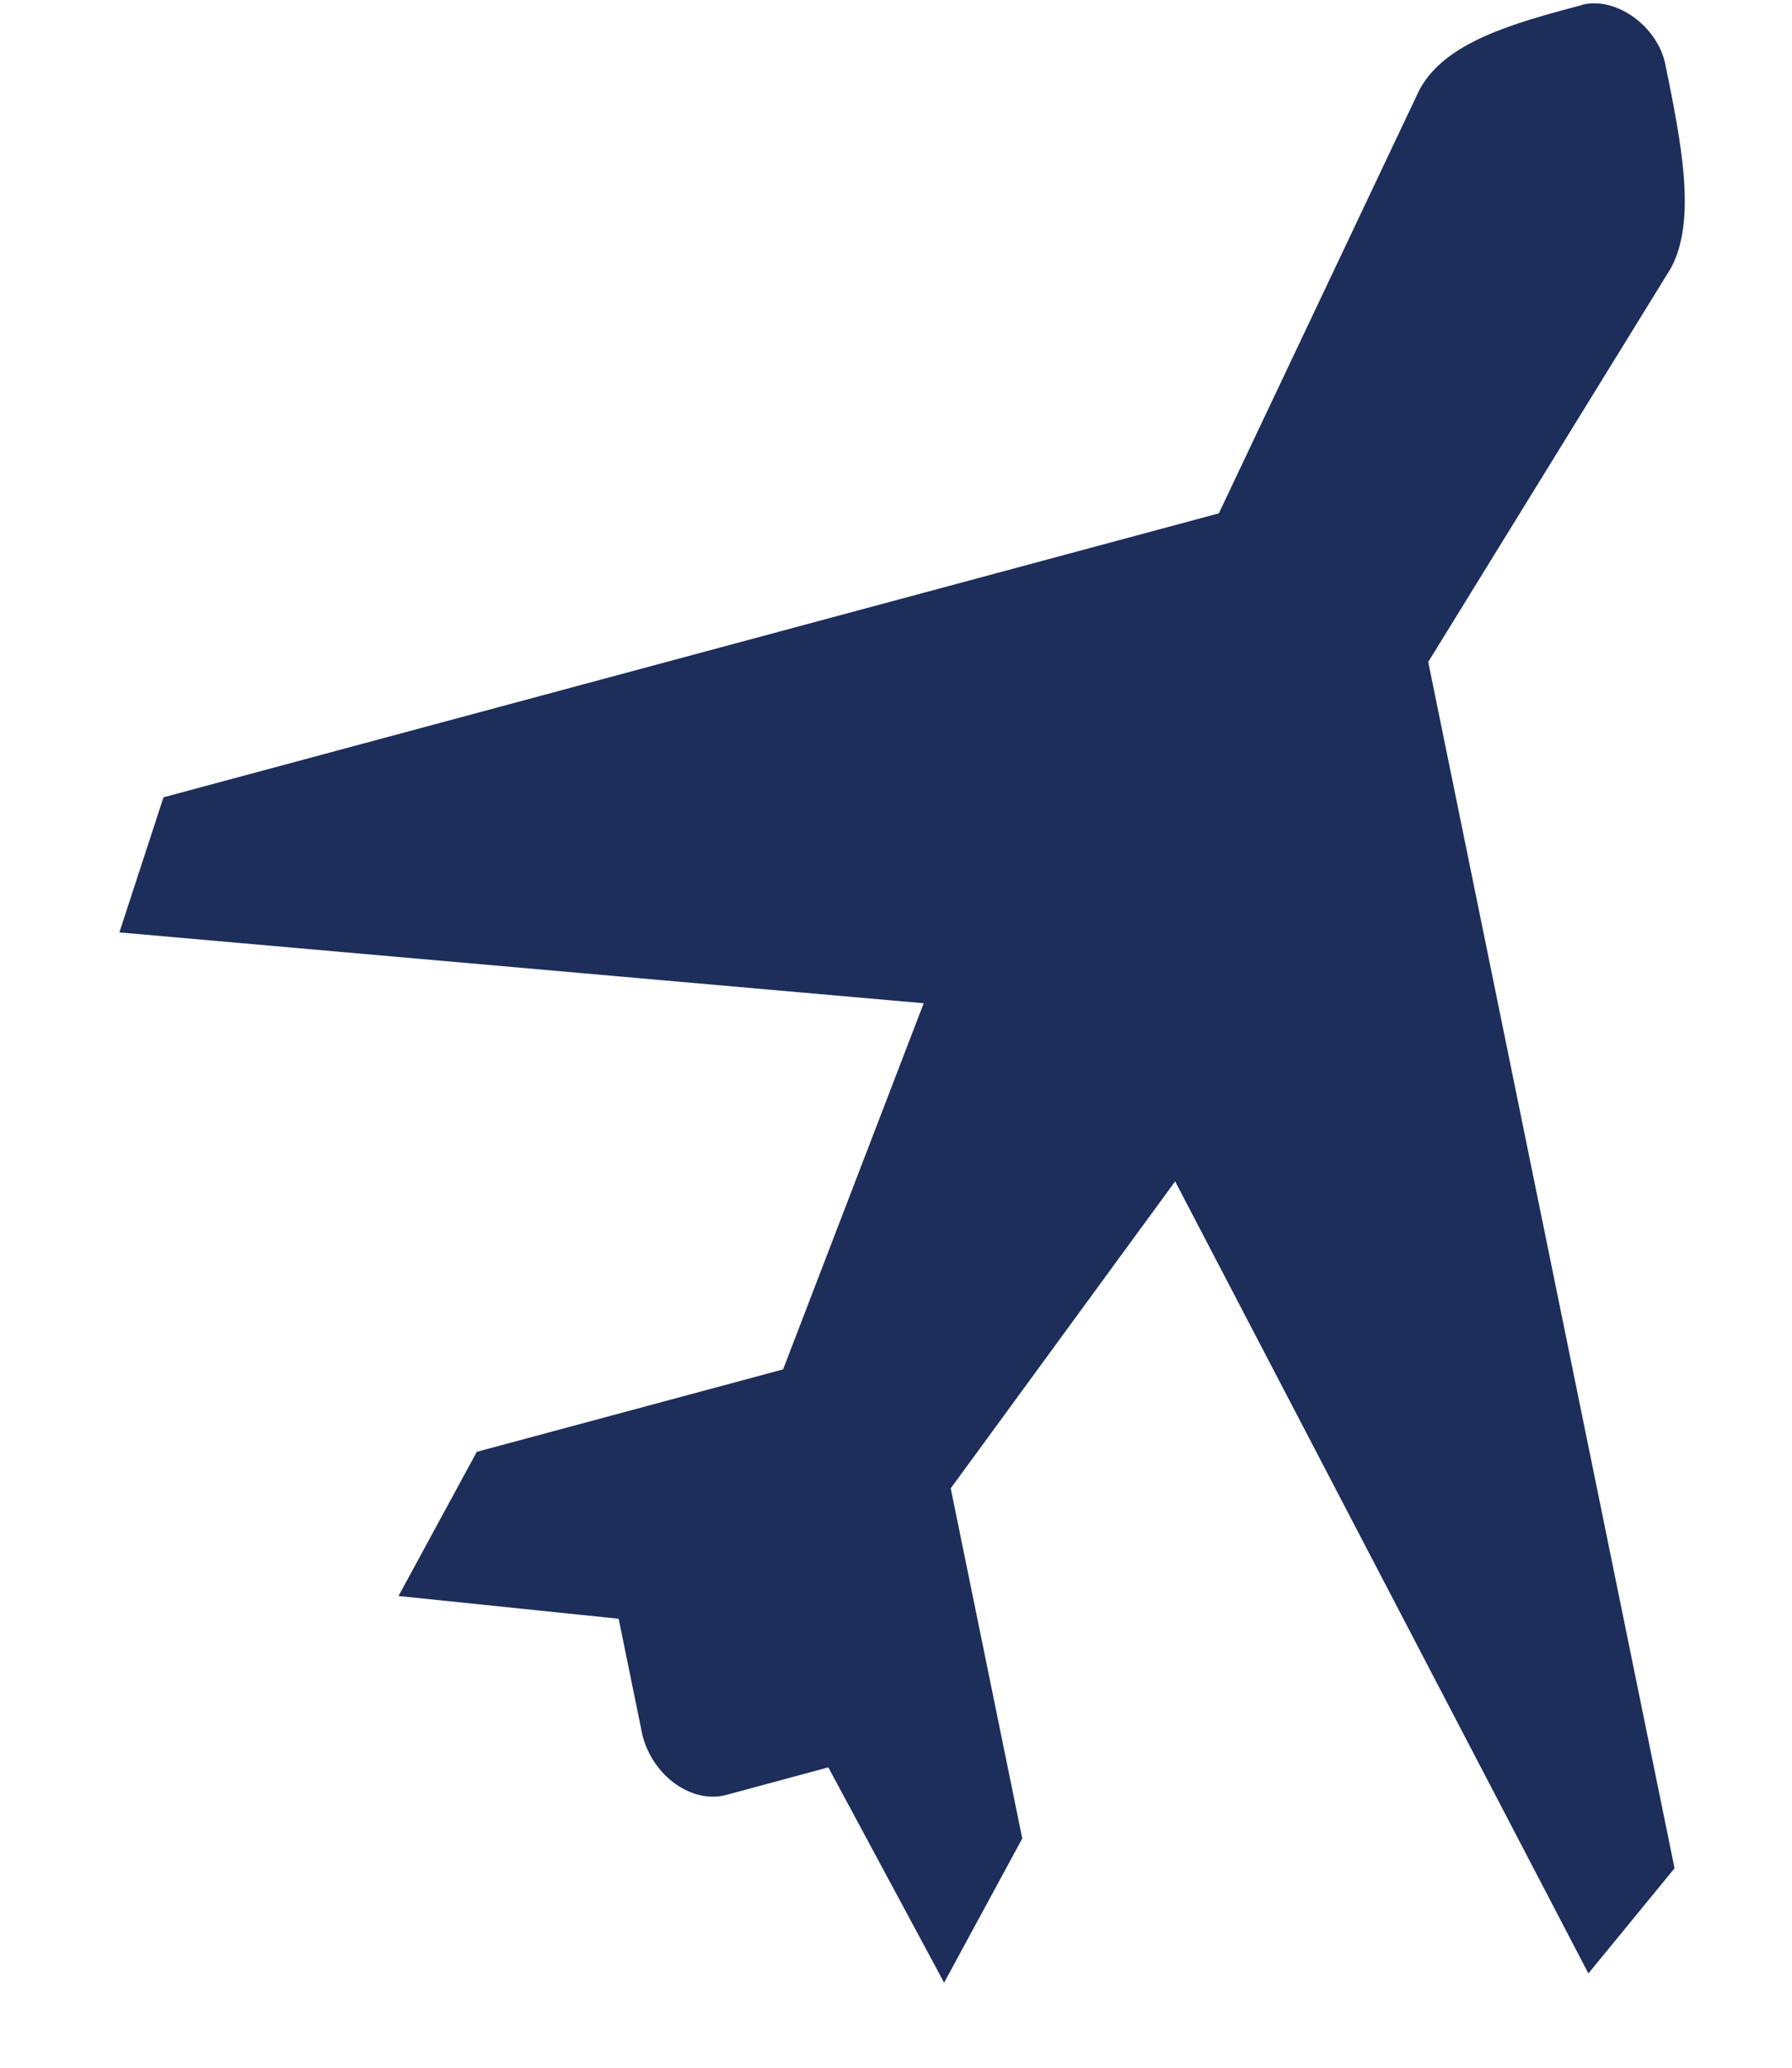 <svg width="13" height="15" fill="none" xmlns="http://www.w3.org/2000/svg"><path d="M11.473.037c-.493.132-.989.266-1.176.615L8.842 3.724l-7.656 2.06-.32.98 5.835.514-1.02 2.656-2.222.598-.568 1.046 1.597.165.173.847c.078.3.362.497.608.431l.74-.2.84 1.562.567-1.046-.519-2.54L8.525 8.57l2.998 5.746.625-.763-1.787-8.751 1.76-2.856c.19-.35.075-.913-.04-1.48-.058-.28-.363-.496-.608-.43z" fill="#1D2E5B"/></svg>